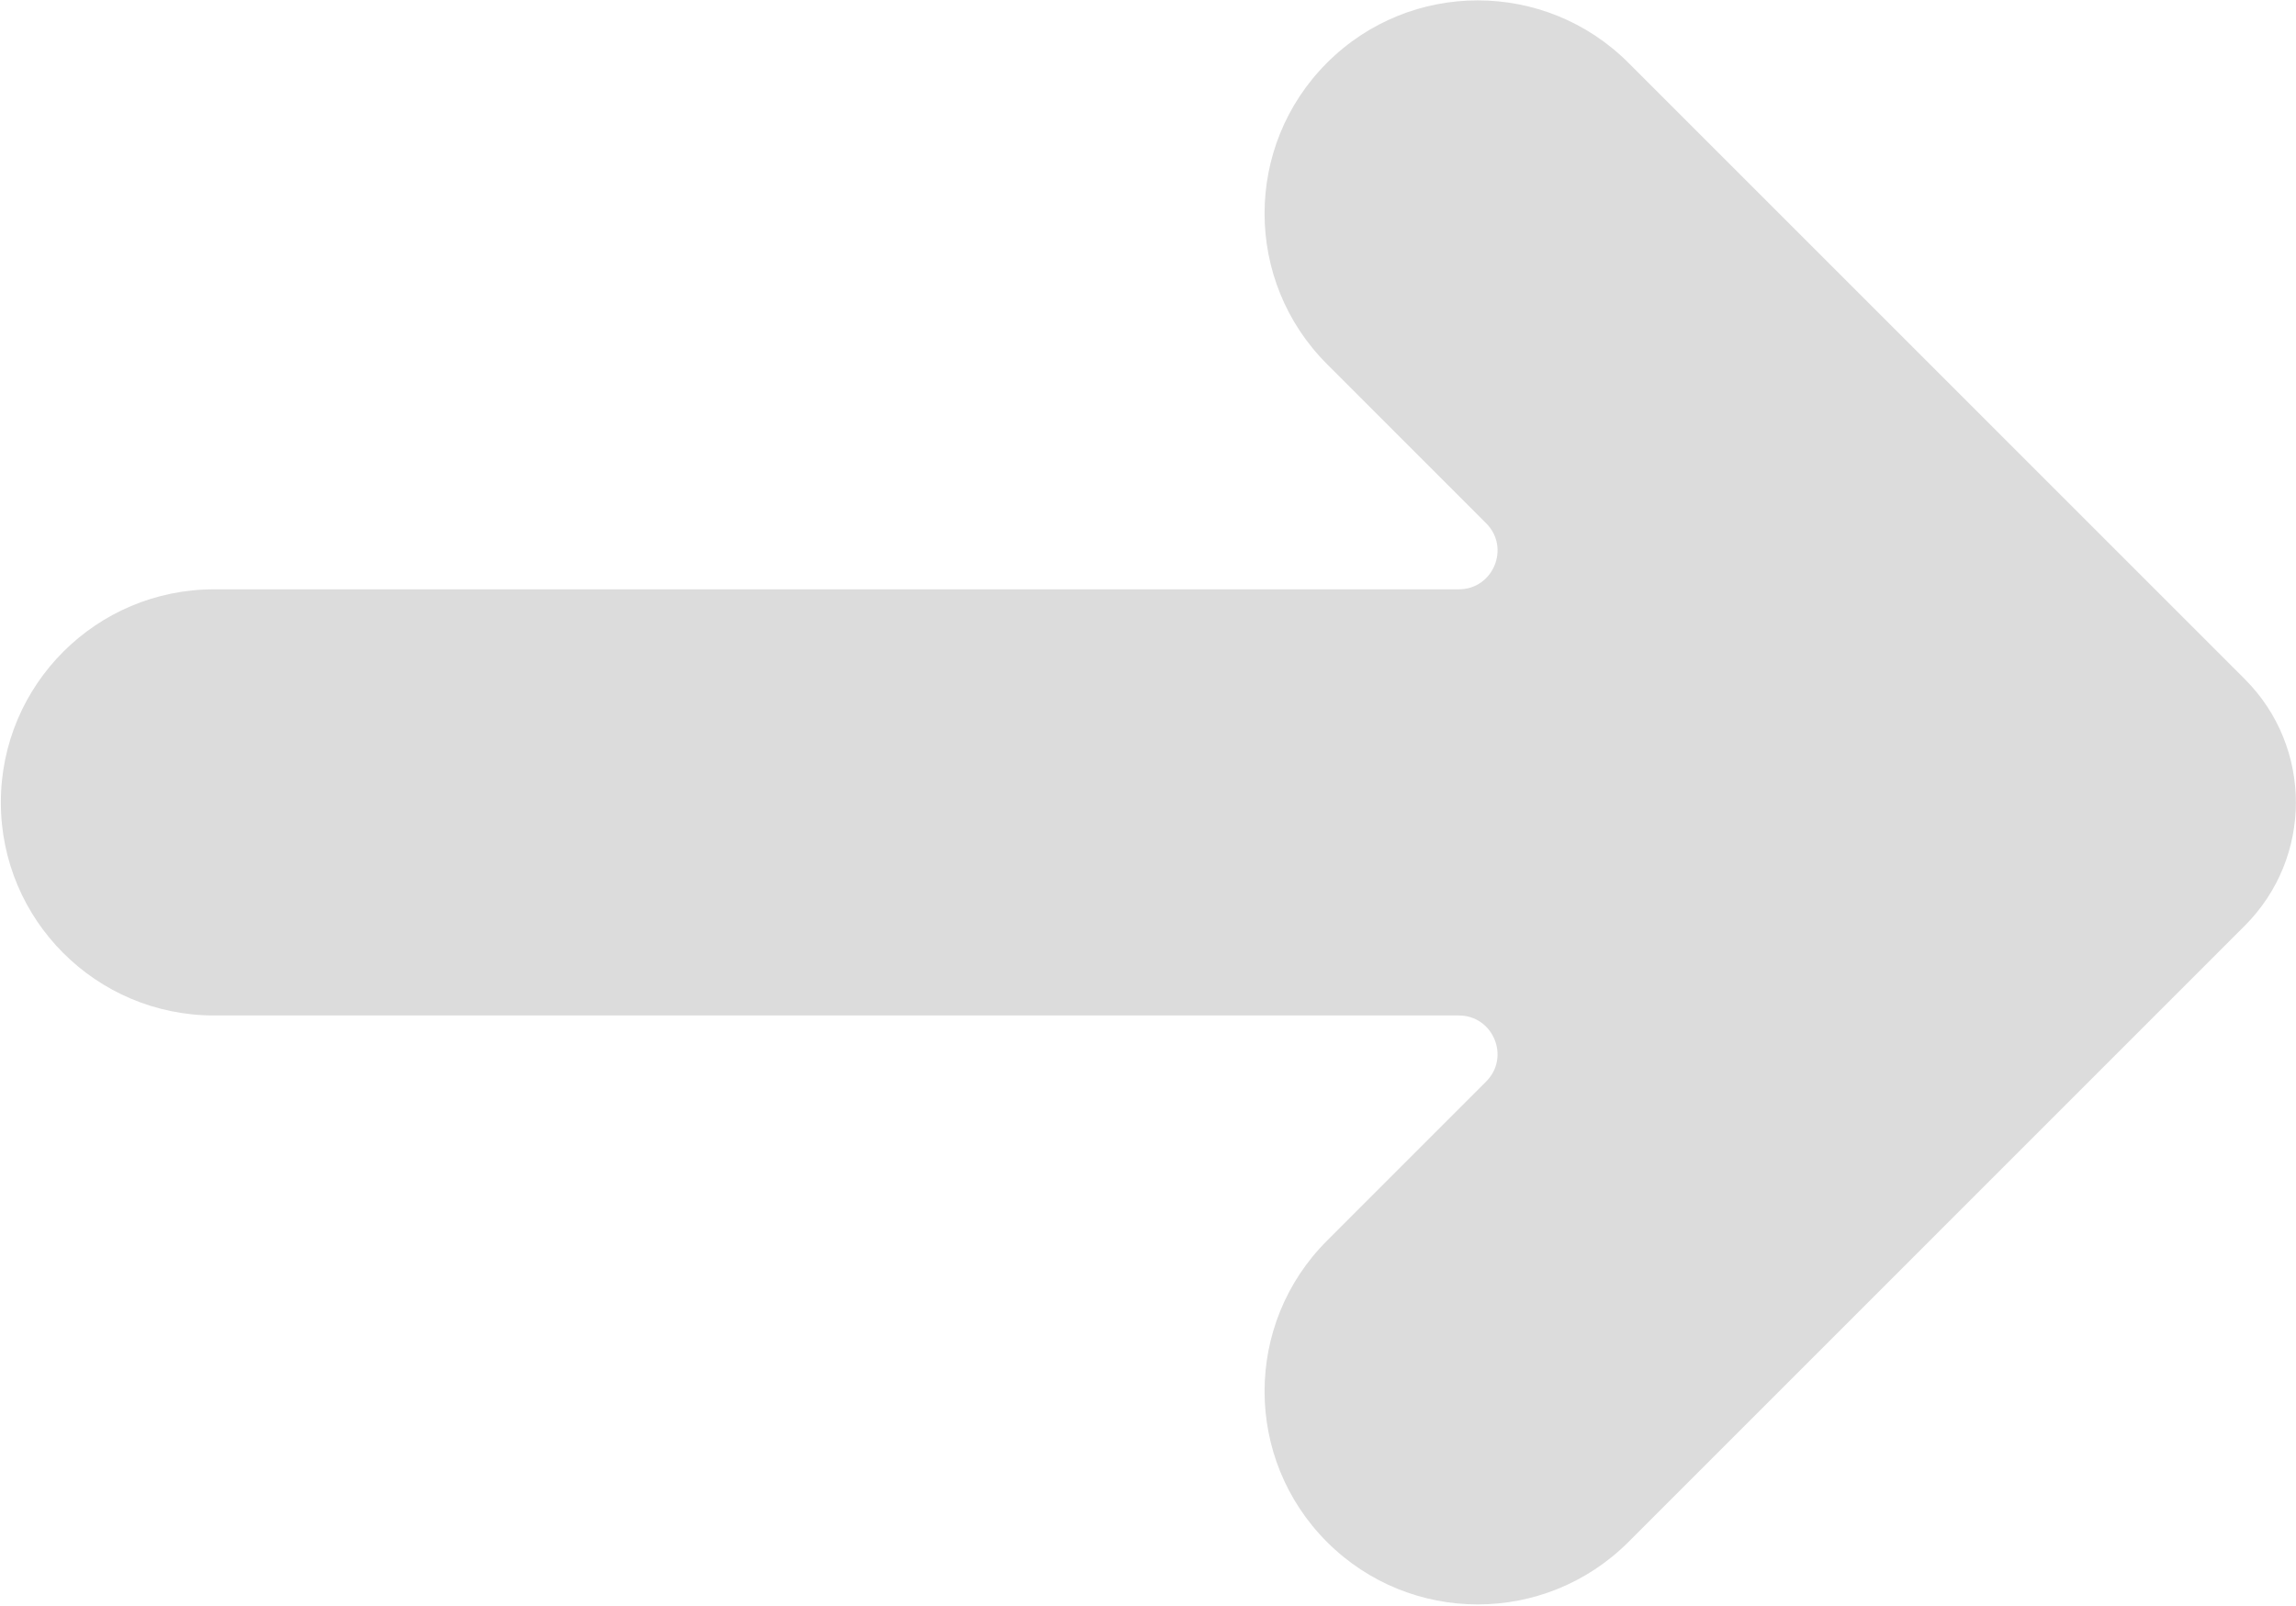 <?xml version="1.0" encoding="UTF-8" standalone="no"?>
<!DOCTYPE svg PUBLIC "-//W3C//DTD SVG 1.1//EN" "http://www.w3.org/Graphics/SVG/1.1/DTD/svg11.dtd">
<svg width="100%" height="100%" viewBox="0 0 253 177" version="1.1" xmlns="http://www.w3.org/2000/svg" xmlns:xlink="http://www.w3.org/1999/xlink" xml:space="preserve" xmlns:serif="http://www.serif.com/" style="fill-rule:evenodd;clip-rule:evenodd;stroke-linejoin:round;stroke-miterlimit:2;">
    <g transform="matrix(1,0,0,1,-1152.39,-516.609)">
        <g transform="matrix(4.167,0,0,4.167,0,0)">
            <path d="M311.643,125.637C309.441,127.838 309.441,131.406 311.643,133.607L315.851,137.816C316.496,138.46 316.039,139.563 315.127,139.563L282.211,139.563C279.098,139.563 276.574,142.086 276.574,145.198C276.574,148.311 279.098,150.834 282.211,150.834L315.127,150.834C316.039,150.834 316.495,151.937 315.851,152.581L311.643,156.79C309.441,158.99 309.441,162.559 311.643,164.76C313.844,166.961 317.412,166.961 319.613,164.76L335.912,148.46C337.714,146.659 337.714,143.738 335.912,141.937L319.613,125.637C317.412,123.436 313.844,123.436 311.643,125.637Z" style="fill:rgb(220,220,220);fill-rule:nonzero;"/>
        </g>
    </g>
</svg>
